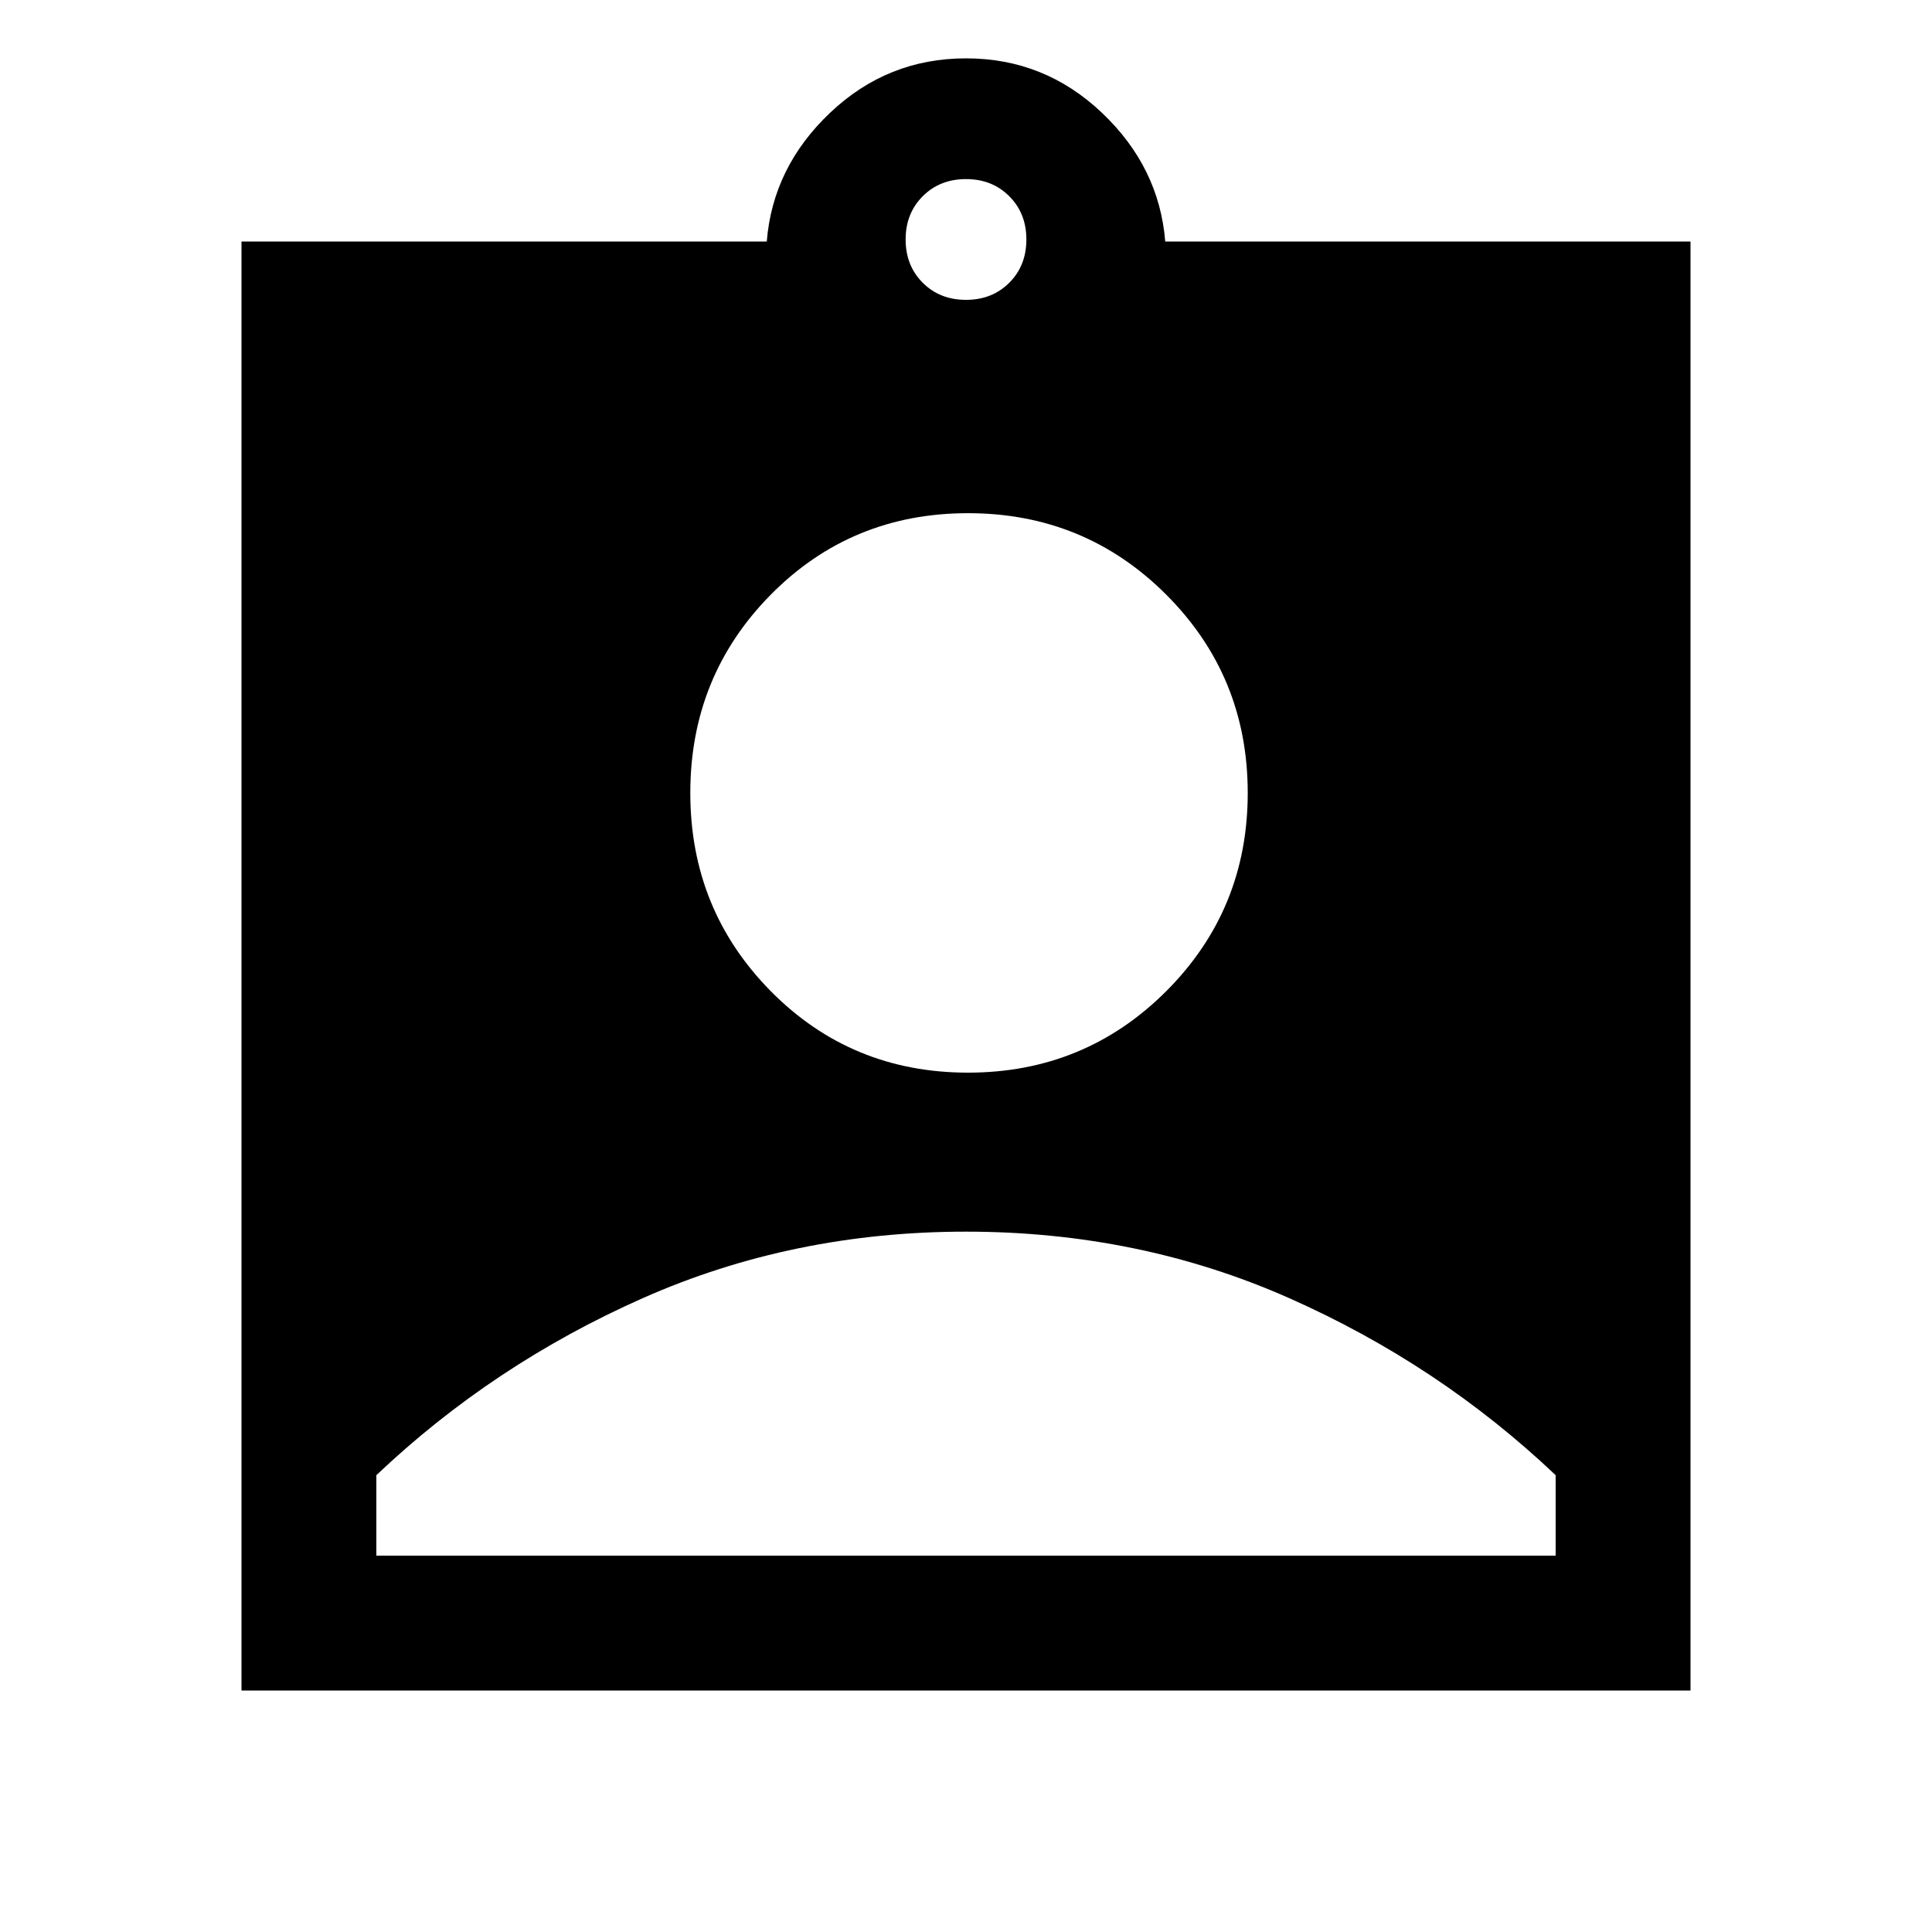 <svg xmlns="http://www.w3.org/2000/svg" height="40" width="40"><path d="M5 35V5h10.875Q16 3.458 17.188 2.333 18.375 1.208 20 1.208q1.625 0 2.812 1.125Q24 3.458 24.125 5H35v30ZM20 6.208q.542 0 .896-.354t.354-.896q0-.541-.354-.895-.354-.355-.896-.355t-.896.355q-.354.354-.354.895 0 .542.354.896t.896.354Zm.042 16q2.416 0 4.104-1.687 1.687-1.688 1.687-4.104 0-2.417-1.687-4.105-1.688-1.687-4.104-1.687-2.417 0-4.084 1.687-1.666 1.688-1.666 4.105 0 2.416 1.666 4.104 1.667 1.687 4.084 1.687Zm-12.25 10h24.416v-1.666q-2.416-2.292-5.52-3.667Q23.583 25.5 20 25.5q-3.583 0-6.688 1.375-3.104 1.375-5.52 3.667Z"/></svg>
